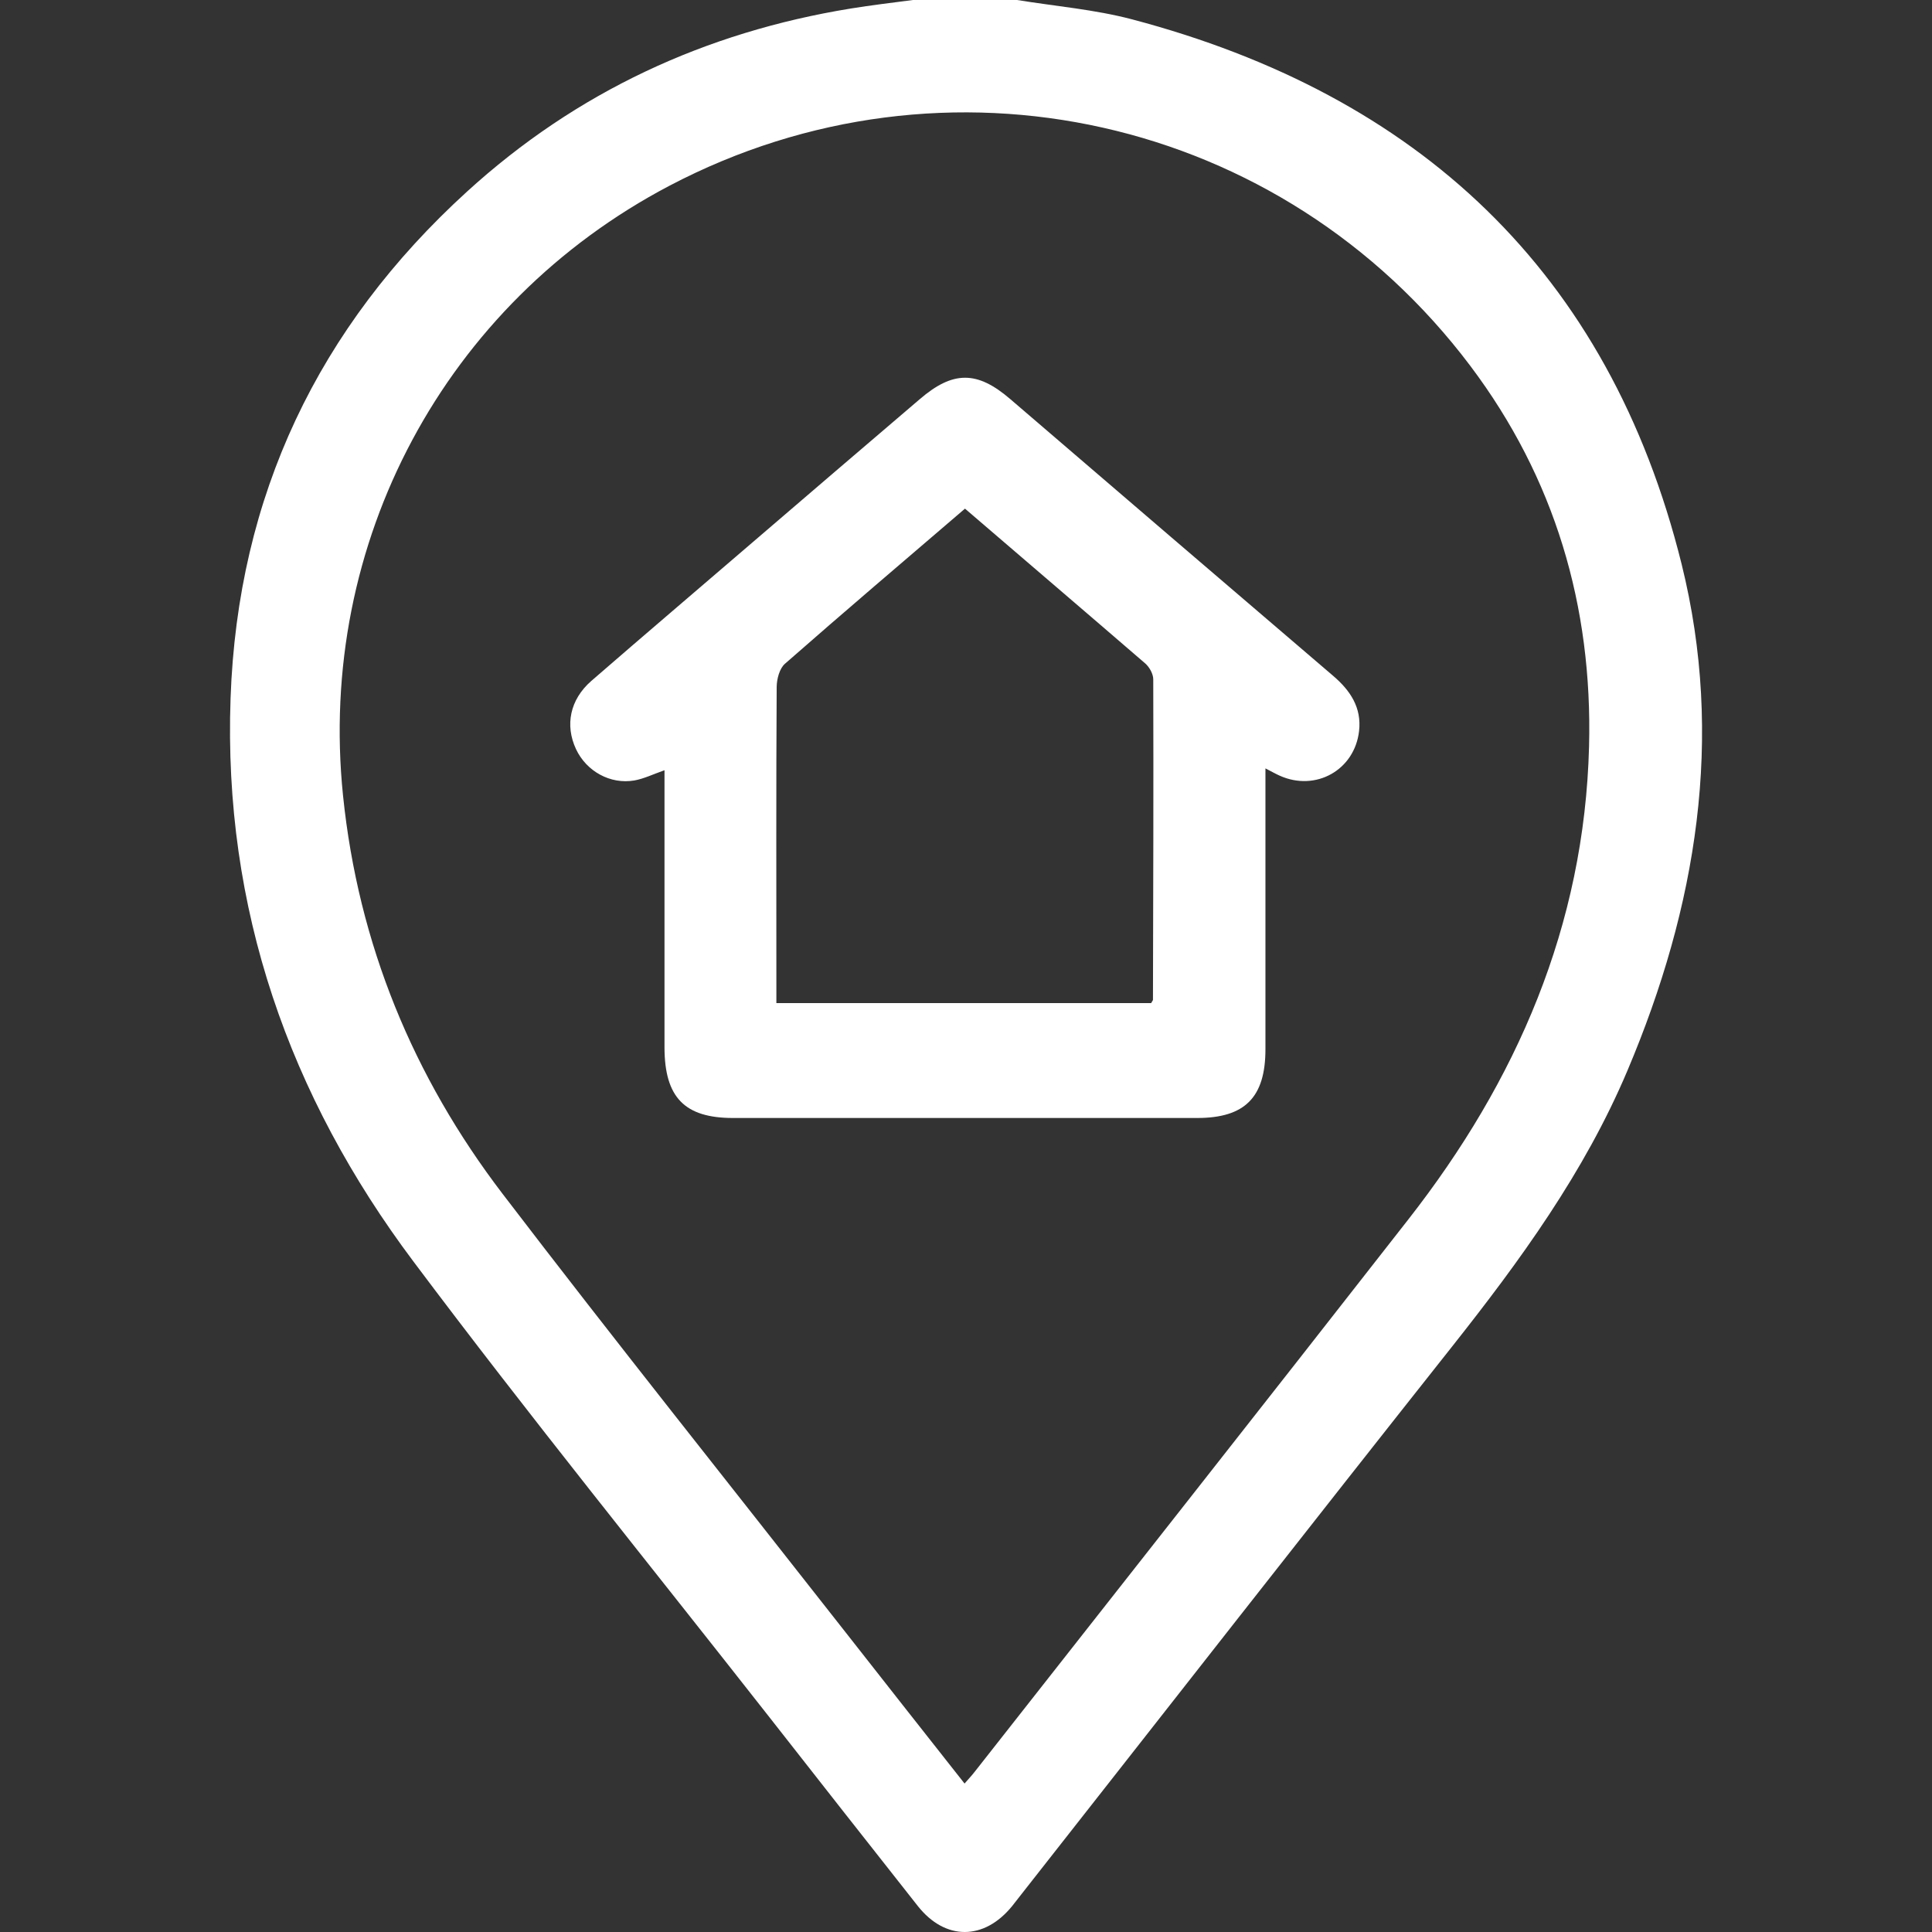 <svg width="100" height="100" viewBox="0 0 100 100" fill="none" xmlns="http://www.w3.org/2000/svg">
<rect x="0" y="0" width="100" height="100" fill="#333333" stroke="none"/>
<path d="M52.644 0C54.637 0.324 56.661 0.49 58.607 1.004C73.379 4.911 83.273 14.03 87.04 29.198C89.267 38.182 87.814 46.953 84.242 55.399C82.007 60.69 78.677 65.253 75.153 69.706C67.712 79.101 60.342 88.536 52.933 97.963C52.754 98.192 52.574 98.421 52.394 98.651C50.941 100.446 48.924 100.454 47.502 98.651C44.915 95.376 42.336 92.087 39.757 88.797C33.621 80.975 27.361 73.249 21.398 65.293C14.966 56.72 11.551 47.016 11.934 36.142C12.301 25.655 16.482 16.924 24.173 9.917C29.839 4.753 36.505 1.669 44.024 0.443C45.094 0.269 46.173 0.142 47.252 0C49.041 0 50.847 0 52.644 0ZM49.925 92.316C50.167 92.039 50.323 91.873 50.456 91.699C57.935 82.177 65.438 72.663 72.894 63.118C78.505 55.945 82.007 47.918 82.249 38.641C82.437 31.373 80.475 24.746 76.106 18.941C66.36 5.995 48.94 2.104 34.645 9.617C23.032 15.722 16.404 28.083 17.756 41.188C18.546 48.859 21.383 55.731 26.017 61.797C31.8 69.365 37.74 76.799 43.617 84.297C45.688 86.938 47.767 89.58 49.925 92.316Z" fill="white"/>
<path d="M34.394 39.867C33.792 40.08 33.323 40.31 32.831 40.397C31.588 40.61 30.353 39.922 29.814 38.775C29.235 37.534 29.501 36.213 30.603 35.248C33.362 32.852 36.144 30.487 38.911 28.107C41.803 25.623 44.702 23.14 47.602 20.665C49.321 19.186 50.572 19.178 52.291 20.657C57.856 25.434 63.42 30.21 69.001 34.979C69.891 35.739 70.485 36.624 70.345 37.842C70.11 39.867 68.094 40.982 66.242 40.151C66.046 40.064 65.851 39.954 65.499 39.772C65.499 40.254 65.499 40.594 65.499 40.934C65.499 45.395 65.499 49.855 65.499 54.308C65.499 56.799 64.436 57.867 61.967 57.867C53.956 57.867 45.953 57.867 37.942 57.867C35.433 57.867 34.401 56.799 34.394 54.221C34.394 49.792 34.394 45.371 34.394 40.942C34.394 40.602 34.394 40.262 34.394 39.867ZM49.947 26.327C46.781 29.04 43.686 31.674 40.63 34.355C40.349 34.6 40.208 35.137 40.201 35.541C40.169 40.681 40.185 45.822 40.185 50.962C40.185 51.279 40.185 51.595 40.185 51.919C46.75 51.919 53.19 51.919 59.583 51.919C59.645 51.809 59.677 51.777 59.677 51.753C59.692 46.225 59.708 40.689 59.692 35.161C59.692 34.884 59.497 34.536 59.286 34.347C56.207 31.689 53.112 29.048 49.947 26.327Z" fill="white"/>
</svg>
